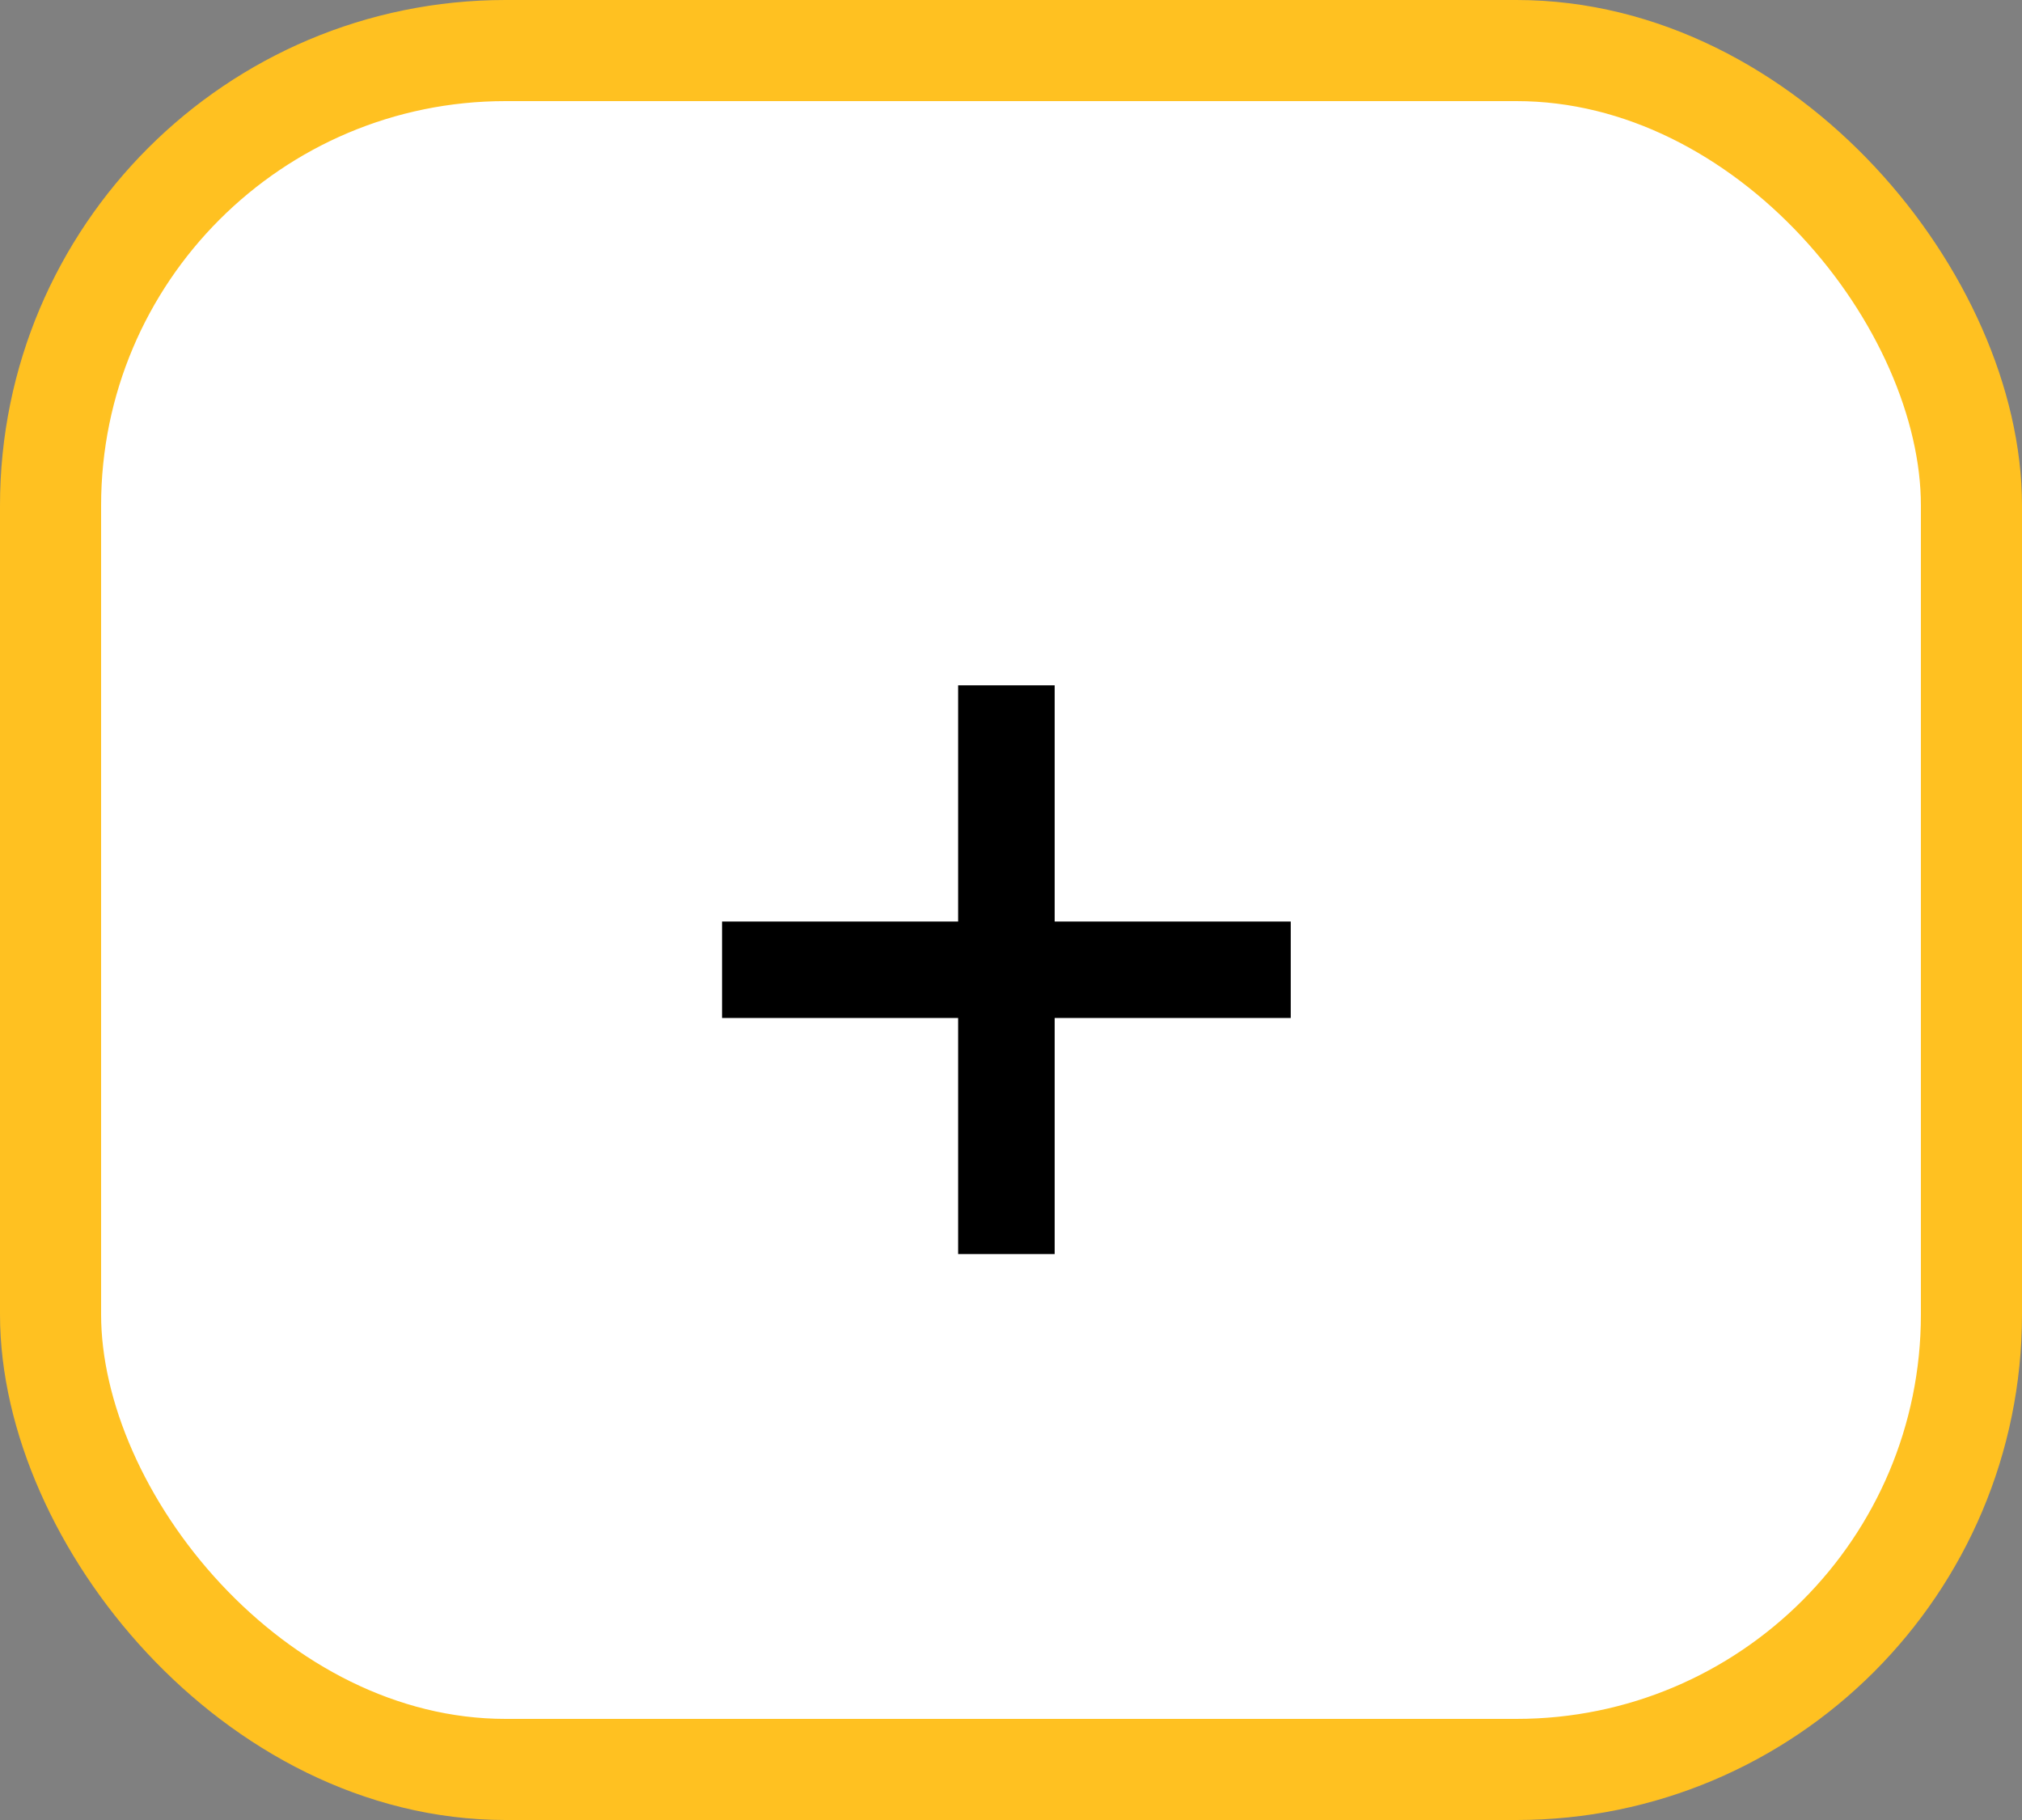 <svg width="20" height="18" viewBox="0 0 20 18" fill="none" xmlns="http://www.w3.org/2000/svg">
<rect x="0" y="0" width="20" height="18" fill="#808080" stroke="none"/>
<rect x="0.5" y="0.5" width="19" height="17" rx="4.5" fill="white" stroke="#FFC121"/>
<path d="M9.477 12.403V6.778H10.432V12.403H9.477ZM7.142 10.068V9.114H12.767V10.068H7.142Z" fill="black"/>
</svg>
